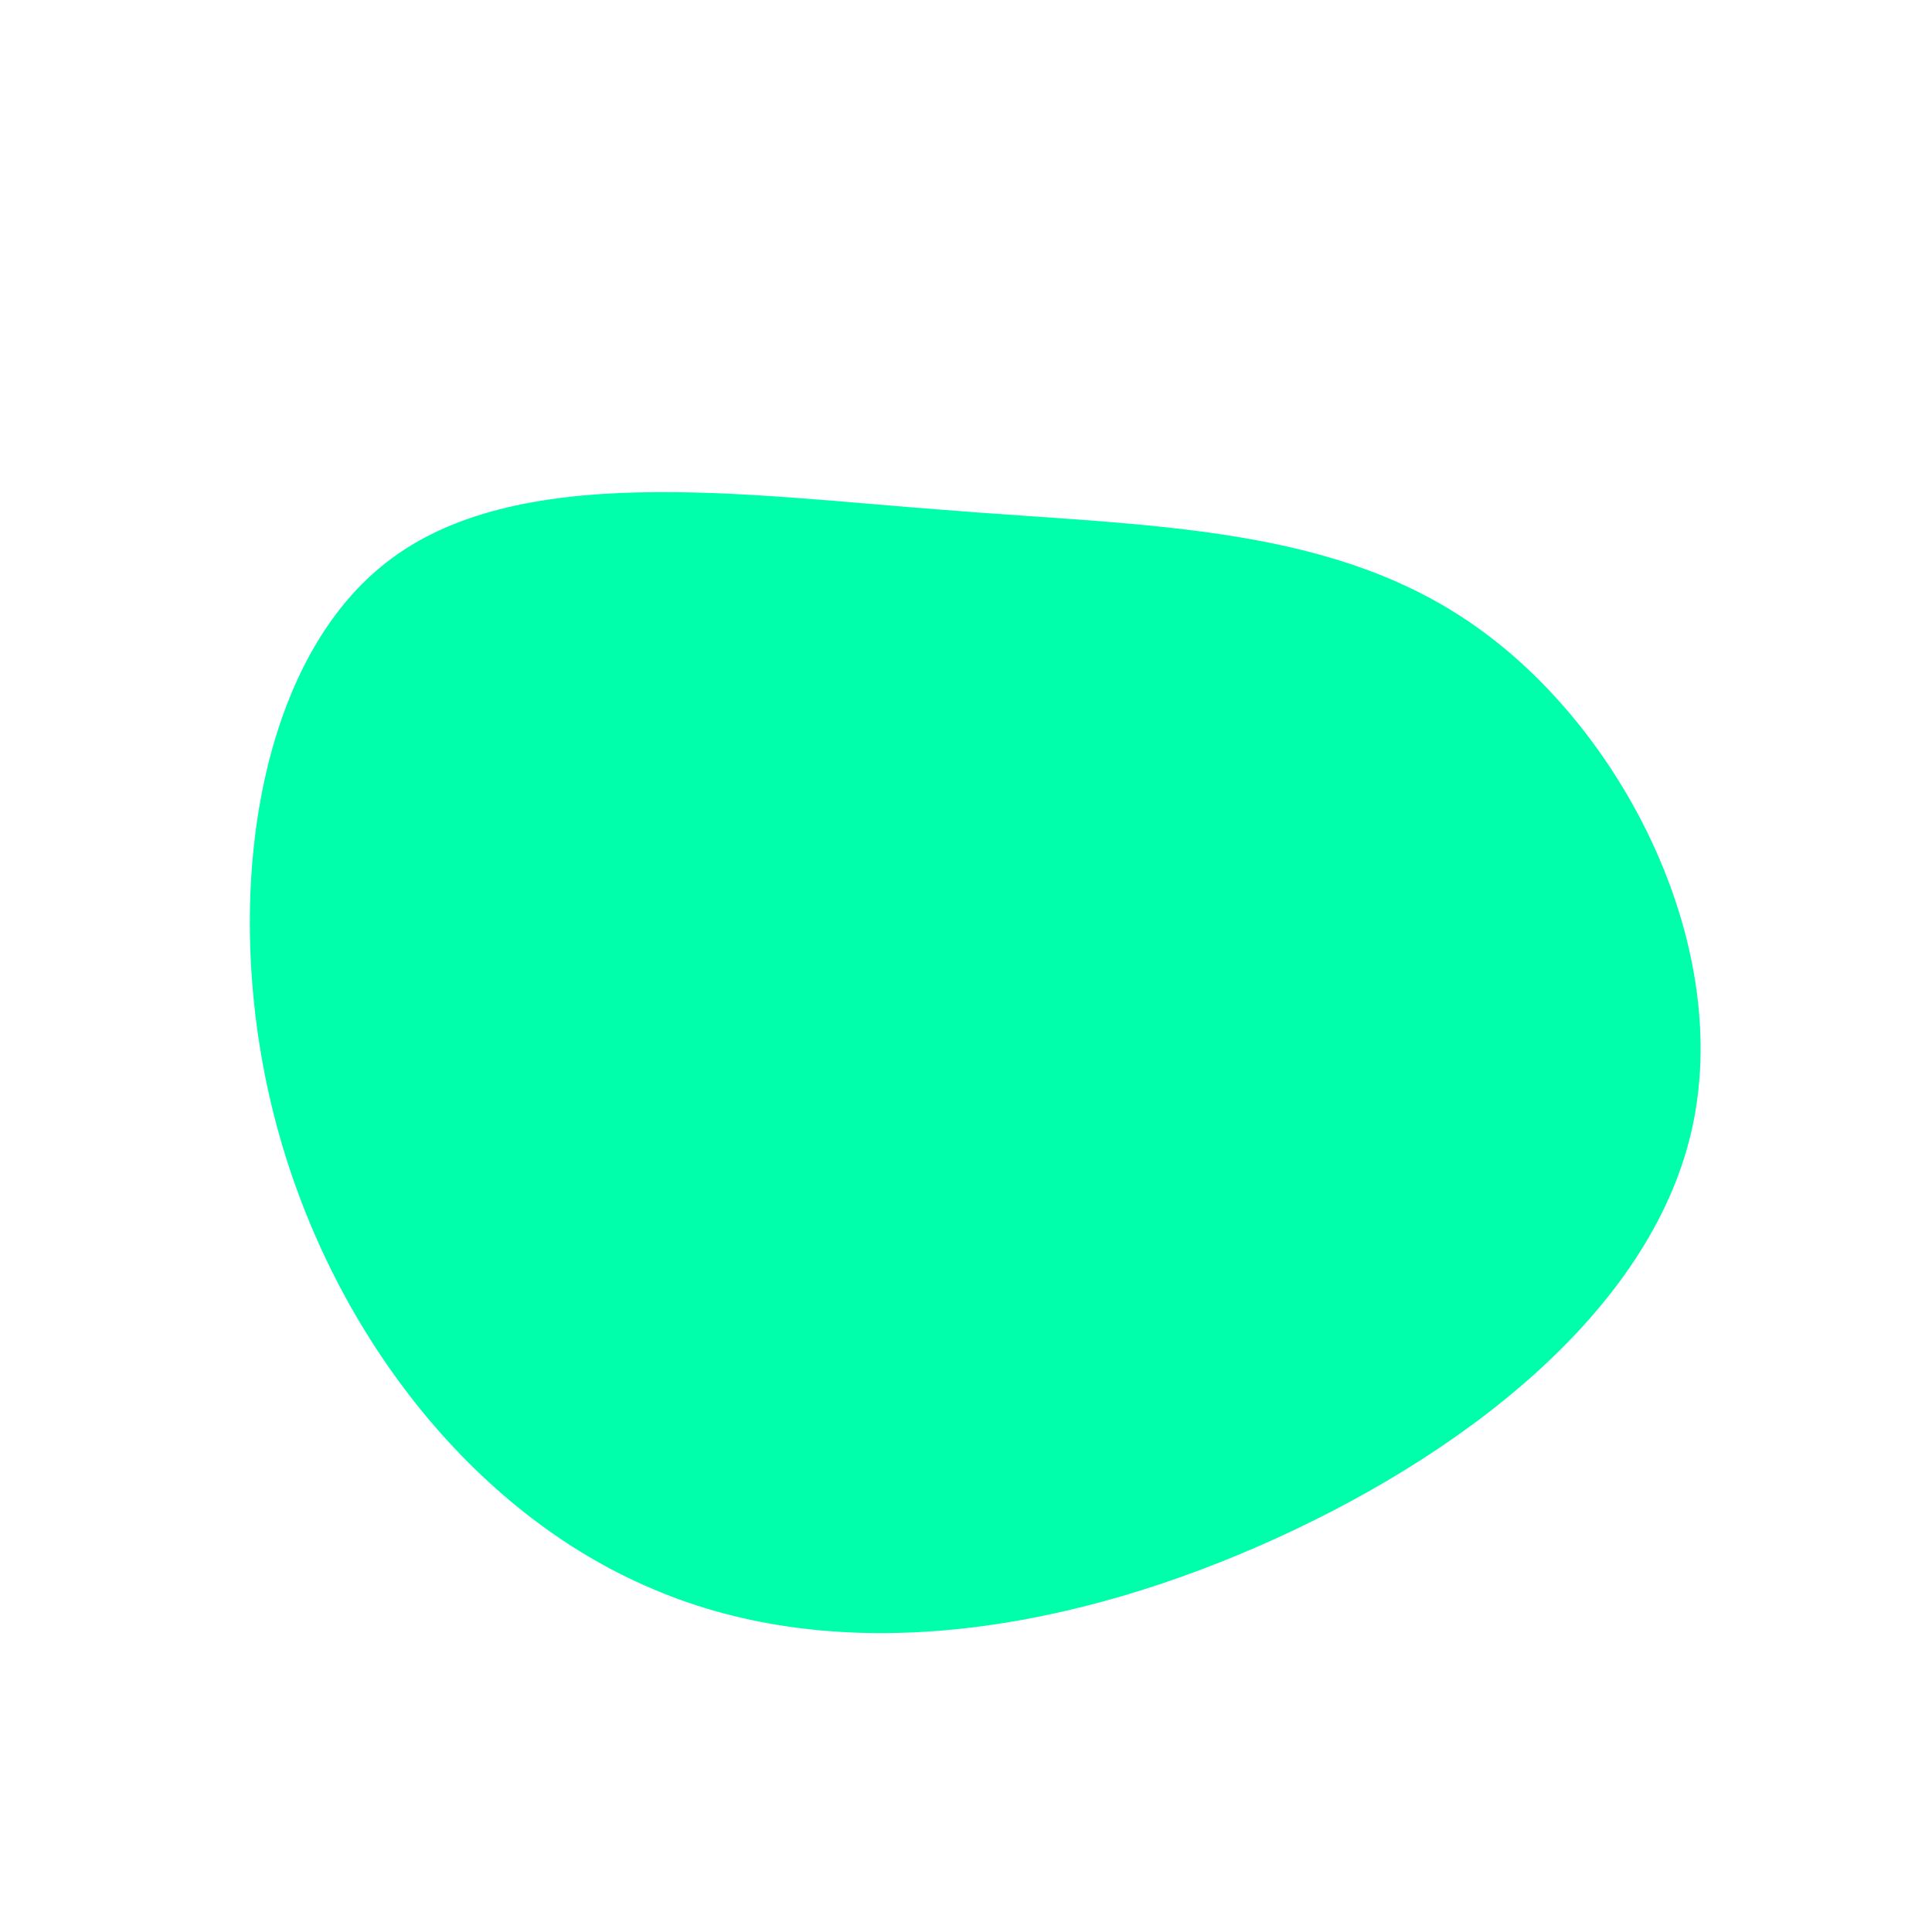 <?xml version="1.0" standalone="no"?>
<svg viewBox="0 0 200 200" xmlns="http://www.w3.org/2000/svg">
  <path fill="#00FFAA" d="M53.4,-34.7C68.5,-23.7,79.4,-1.6,75.1,17.1C70.8,35.8,51.3,50.9,30.2,60.1C9.1,69.3,-13.7,72.5,-32.4,64.5C-51.2,56.6,-66,37.5,-71.6,15.6C-77.2,-6.3,-73.6,-31.1,-60.1,-41.7C-46.7,-52.3,-23.3,-48.8,-2.1,-47.2C19.2,-45.5,38.4,-45.7,53.4,-34.7Z" transform="translate(100 100)" />
</svg>
